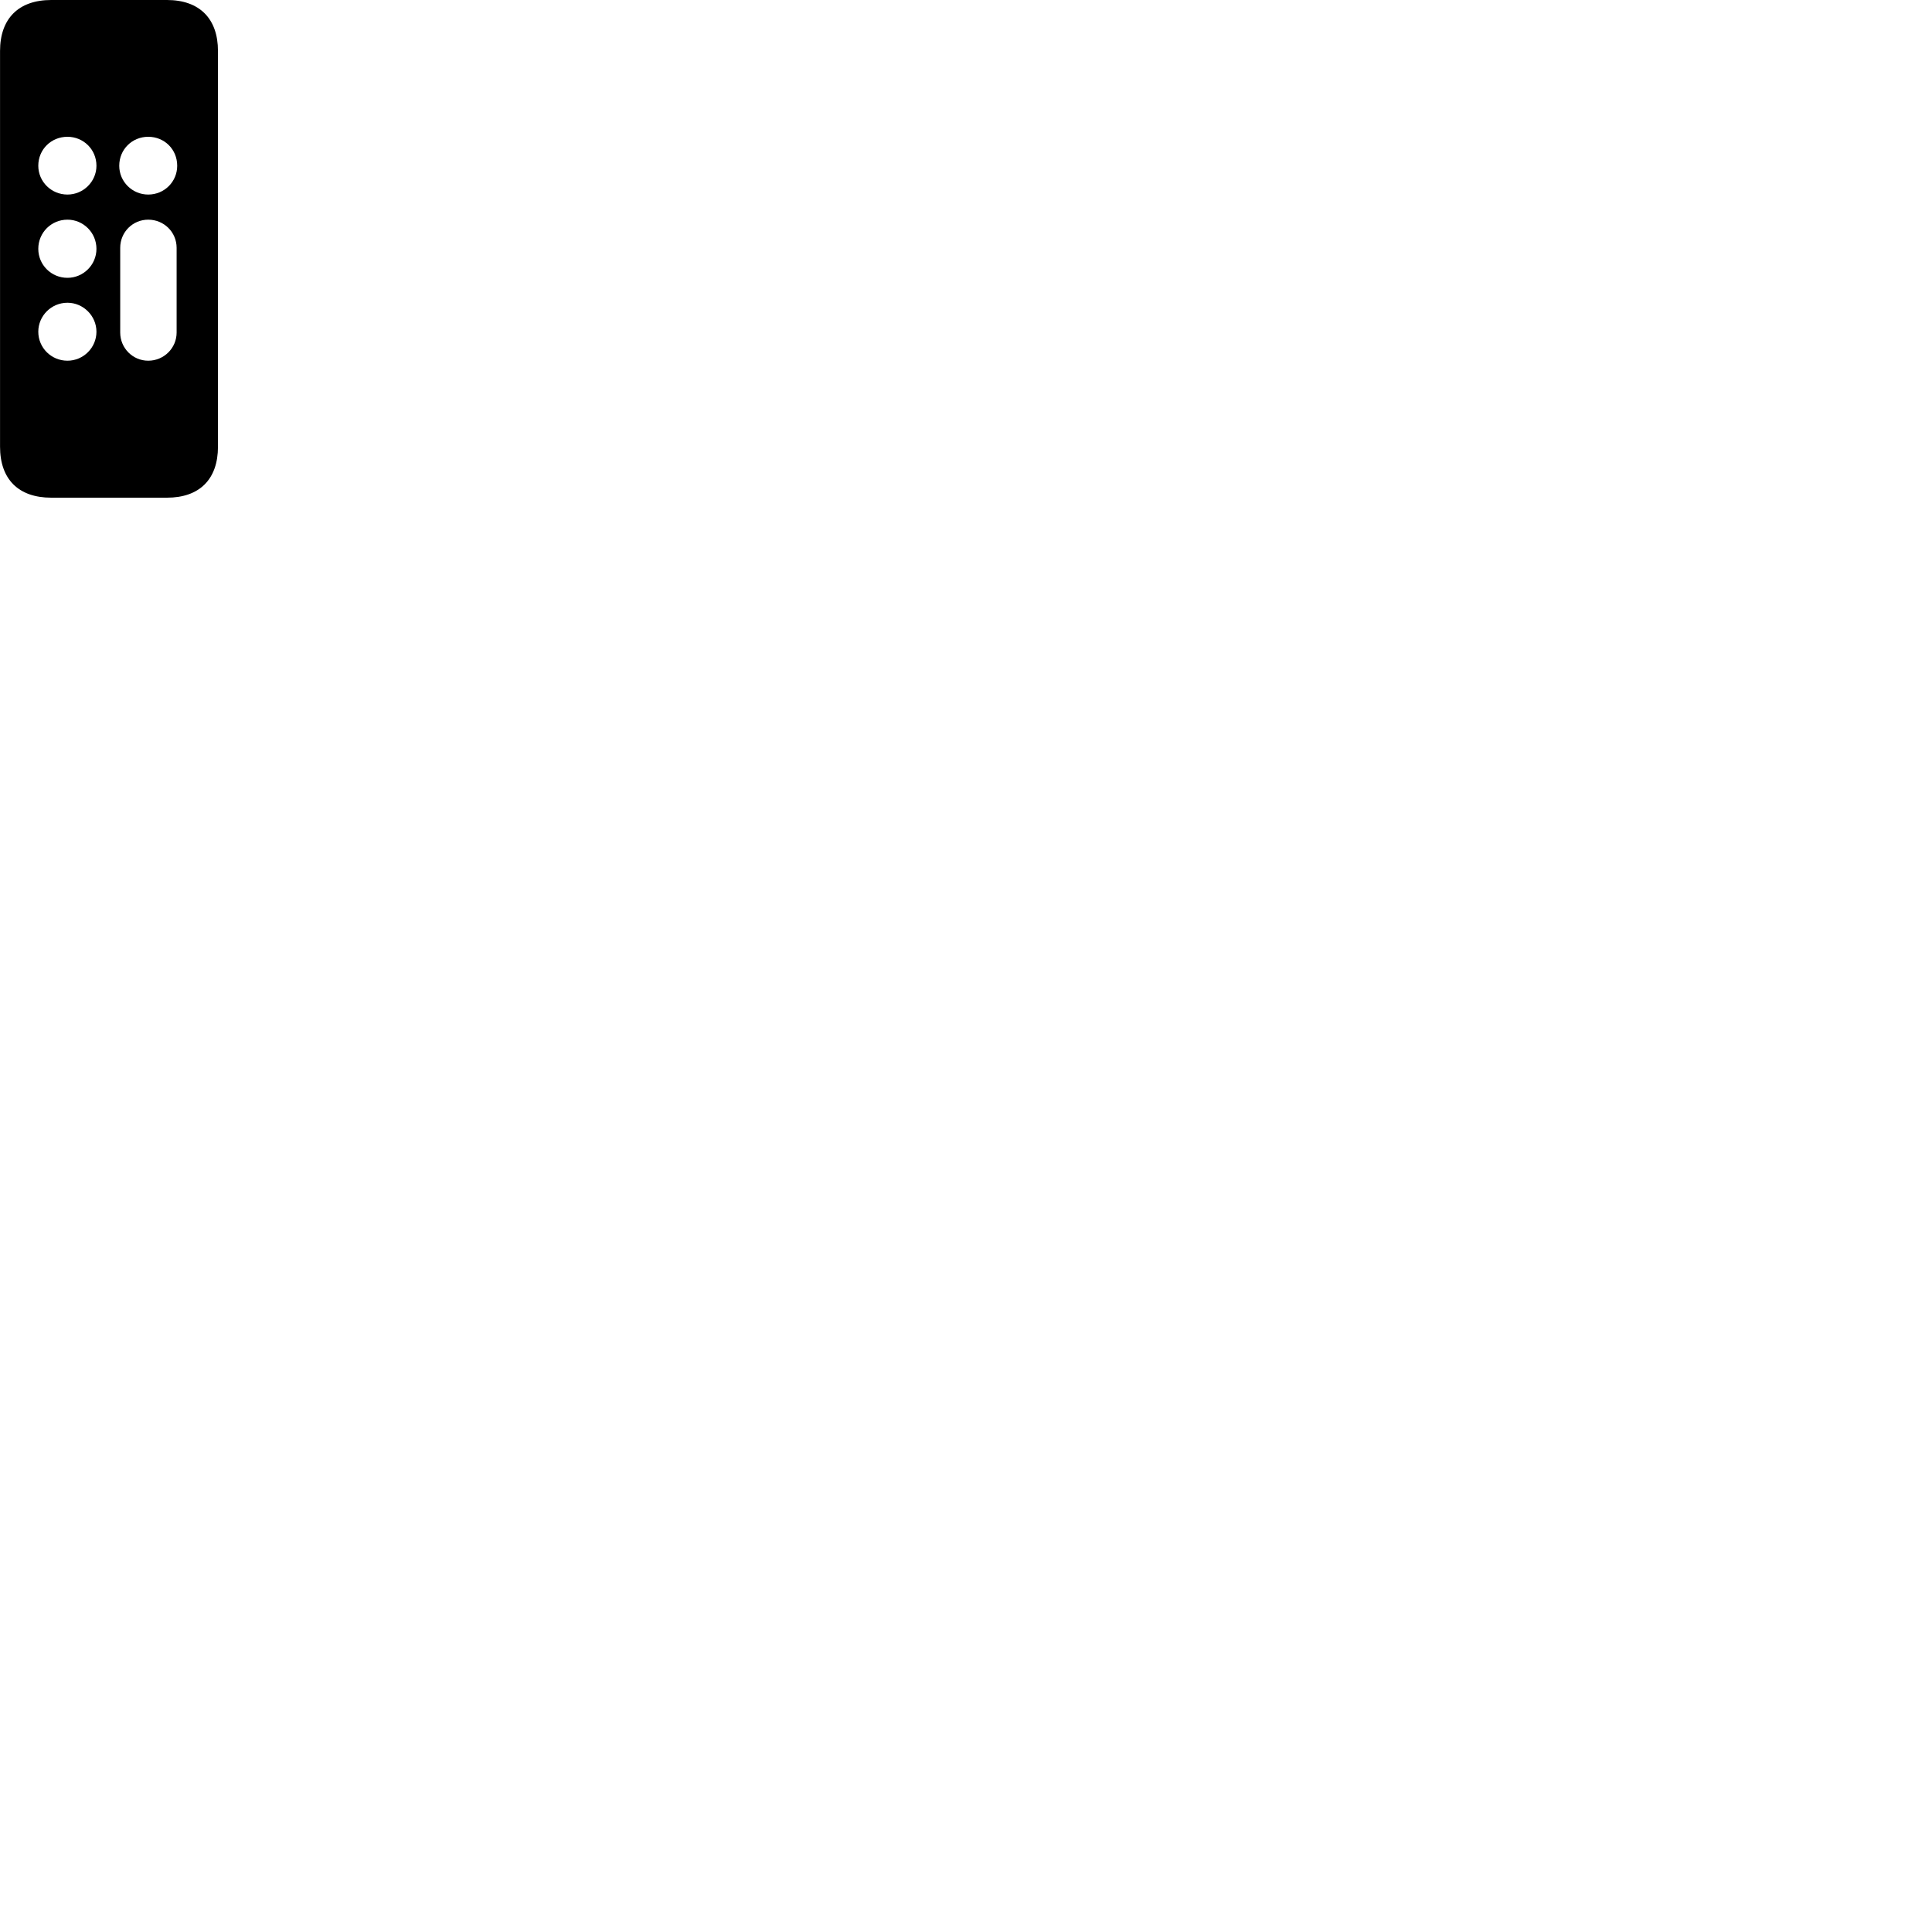 
        <svg xmlns="http://www.w3.org/2000/svg" viewBox="0 0 100 100">
            <path d="M2.652 25.76H8.642C10.322 25.76 11.282 24.81 11.282 23.12V2.64C11.282 0.96 10.322 -0 8.642 -0H2.652C0.962 -0 0.002 0.96 0.002 2.64V23.12C0.002 24.81 0.962 25.76 2.652 25.76ZM3.492 10.07C2.652 10.07 1.982 9.4 1.982 8.58C1.982 7.73 2.652 7.08 3.492 7.08C4.312 7.08 4.992 7.73 4.992 8.58C4.992 9.4 4.312 10.07 3.492 10.07ZM7.672 10.07C6.842 10.07 6.172 9.4 6.172 8.58C6.172 7.73 6.842 7.08 7.672 7.08C8.512 7.08 9.172 7.73 9.172 8.58C9.172 9.4 8.512 10.07 7.672 10.07ZM3.492 14.38C2.652 14.38 1.982 13.71 1.982 12.88C1.982 12.04 2.652 11.37 3.492 11.37C4.312 11.37 4.992 12.04 4.992 12.88C4.992 13.71 4.312 14.38 3.492 14.38ZM7.672 18.67C6.872 18.67 6.222 18.02 6.222 17.21V12.83C6.222 12.01 6.872 11.37 7.672 11.37C8.482 11.37 9.142 12.01 9.142 12.83V17.21C9.142 18.02 8.482 18.67 7.672 18.67ZM3.492 18.67C2.652 18.67 1.982 18 1.982 17.17C1.982 16.35 2.652 15.67 3.492 15.67C4.312 15.67 4.992 16.35 4.992 17.17C4.992 18 4.312 18.67 3.492 18.67Z" />
        </svg>
    